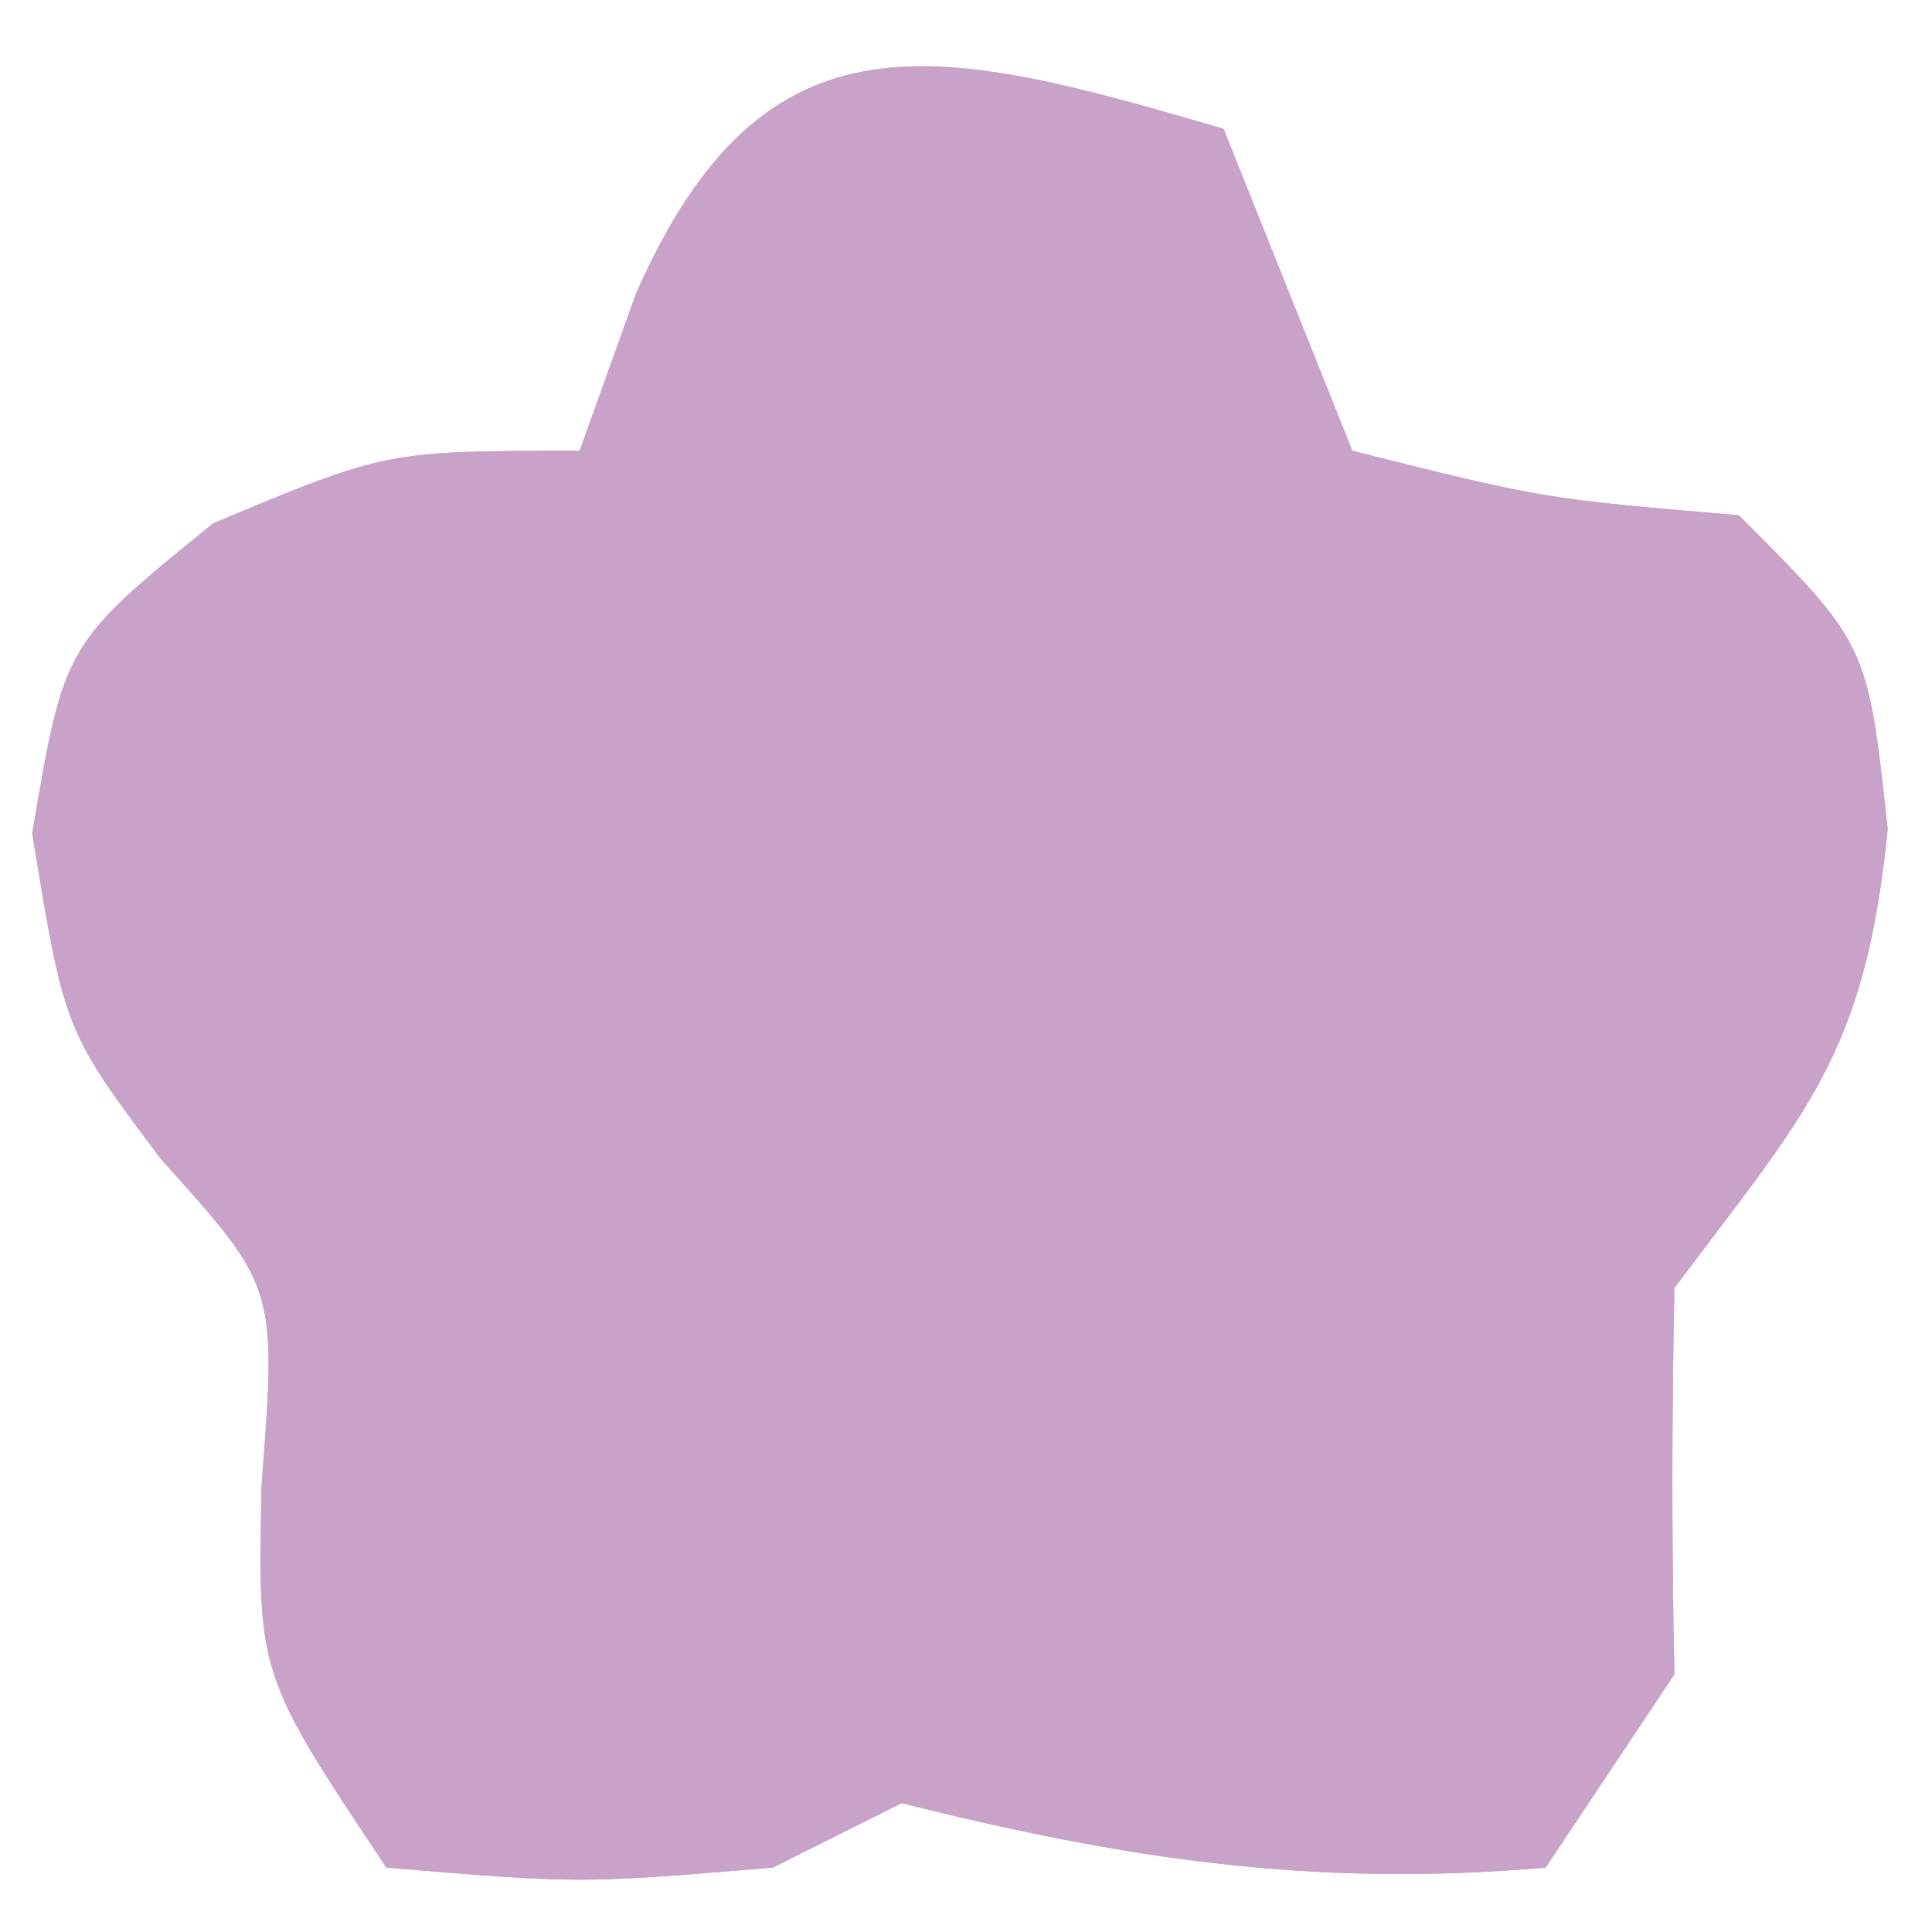 <?xml version="1.0" encoding="UTF-8"?>
<svg version="1.1" xmlns="http://www.w3.org/2000/svg" width="30" height="30">
<path d="M0 0 C0.667 1.667 1.333 3.333 2 5 C4.98 5.747 4.98 5.747 8 6 C10 8 10 8 10.312 10.875 C9.961 14.391 9.054 15.261 7 18 C6.959 20 6.957 22 7 24 C6.34 24.99 5.68 25.98 5 27 C1.402 27.313 -1.536 26.866 -5 26 C-5.66 26.33 -6.32 26.66 -7 27 C-10 27.25 -10 27.25 -13 27 C-15 24 -15 24 -14.938 21.062 C-14.702 17.992 -14.702 17.992 -16.5 16 C-18 14 -18 14 -18.5 10.938 C-18 8 -18 8 -15.688 6.125 C-13 5 -13 5 -10 5 C-9.711 4.196 -9.422 3.391 -9.125 2.562 C-7.117 -2.012 -4.391 -1.281 0 0 Z " fill="#C8A2C8" transform="translate(19,2)"/>
<path d="M0 0 C0.667 1.667 1.333 3.333 2 5 C4.98 5.747 4.98 5.747 8 6 C10 8 10 8 10.312 10.875 C9.961 14.391 9.054 15.261 7 18 C6.959 20 6.957 22 7 24 C6.34 24.99 5.68 25.98 5 27 C1.402 27.313 -1.536 26.866 -5 26 C-5.66 26.33 -6.32 26.66 -7 27 C-10 27.25 -10 27.25 -13 27 C-15 24 -15 24 -14.938 21.062 C-14.702 17.992 -14.702 17.992 -16.5 16 C-18 14 -18 14 -18.5 10.938 C-18 8 -18 8 -15.688 6.125 C-13 5 -13 5 -10 5 C-9.711 4.196 -9.422 3.391 -9.125 2.562 C-7.117 -2.012 -4.391 -1.281 0 0 Z M-6 1 C-8.343 3.672 -8.343 3.672 -9 7 C-11.31 7.33 -13.62 7.66 -16 8 C-16.77 10.345 -16.77 10.345 -17 13 C-16.319 13.65 -16.319 13.65 -15.625 14.312 C-12.986 17.053 -13.36 20.283 -13 24 C-11.904 25.326 -11.904 25.326 -9.188 25.062 C-7.61 25.032 -7.61 25.032 -6 25 C-3.604 25 -1.208 25.016 1.188 25.062 C3.904 25.326 3.904 25.326 5 24 C5.124 22.742 5.247 21.484 5.375 20.188 C5.763 16.555 6.738 14.878 9 12 C8.783 9.792 8.783 9.792 8 8 C5.69 7.67 3.38 7.34 1 7 C0.66 5.793 0.66 5.793 0.312 4.562 C-0.121 3.717 -0.554 2.871 -1 2 C-3.548 1.106 -3.548 1.106 -6 1 Z " fill="#C8A2C8" transform="translate(19,2)"/>
<path d="M0 0 C0.66 0 1.32 0 2 0 C2 0.99 2 1.98 2 3 C2.99 3.33 3.98 3.66 5 4 C4.67 5.32 4.34 6.64 4 8 C3.34 8 2.68 8 2 8 C2 7.34 2 6.68 2 6 C1.34 6 0.68 6 0 6 C0 6.66 0 7.32 0 8 C-0.66 7.67 -1.32 7.34 -2 7 C-2.625 4.938 -2.625 4.938 -3 3 C-2.01 3 -1.02 3 0 3 C0 2.01 0 1.02 0 0 Z " fill="#C8A2C8" transform="translate(14,11)"/>
</svg>

